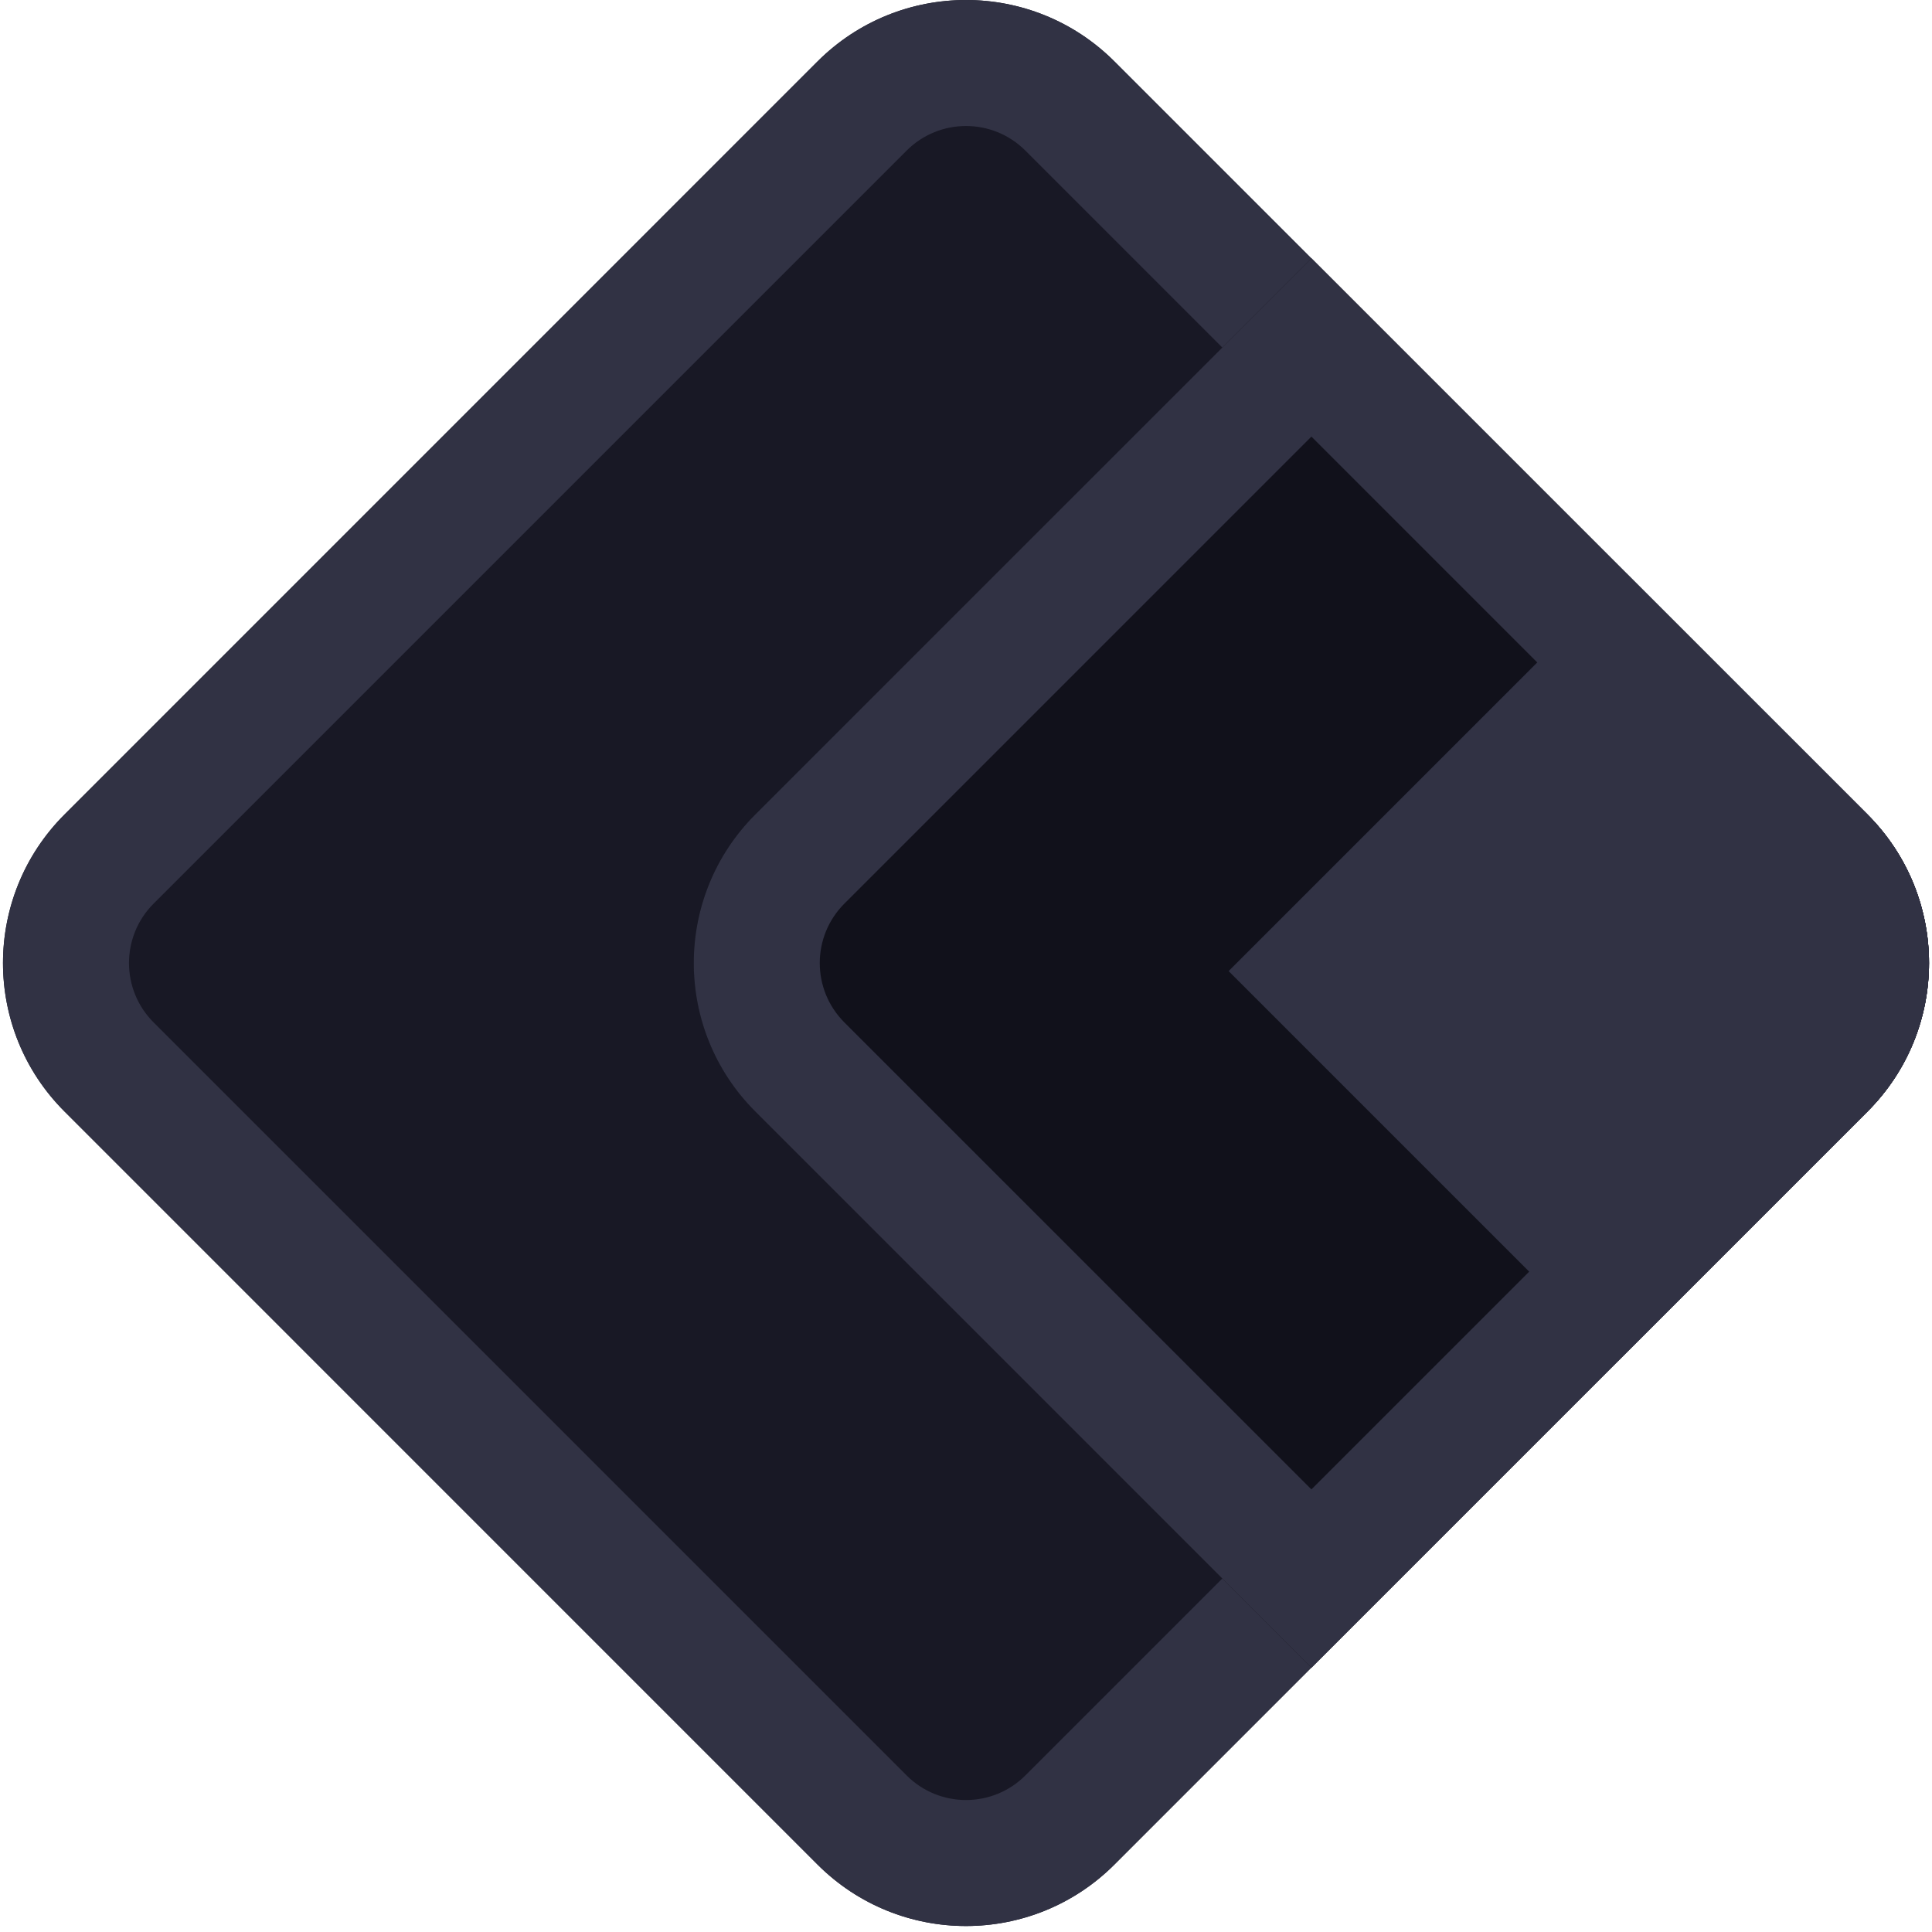 <svg width="46" height="46" viewBox="0 0 46 46" fill="none" xmlns="http://www.w3.org/2000/svg">
<path d="M19.464 1.464C21.417 -0.488 24.583 -0.488 26.535 1.464L44.464 19.393C46.417 21.346 46.417 24.512 44.464 26.464L26.535 44.393C24.583 46.346 21.417 46.346 19.464 44.393L1.536 26.464C-0.417 24.512 -0.417 21.346 1.536 19.393L19.464 1.464Z" fill="#181825"/>
<path fill-rule="evenodd" clip-rule="evenodd" d="M42.343 21.515L24.414 3.586C23.633 2.805 22.367 2.805 21.586 3.586L3.657 21.515C2.876 22.296 2.876 23.562 3.657 24.343L21.586 42.272C22.367 43.053 23.633 43.053 24.414 42.272L42.343 24.343C43.124 23.562 43.124 22.296 42.343 21.515ZM26.535 1.464C24.583 -0.488 21.417 -0.488 19.464 1.464L1.536 19.393C-0.417 21.346 -0.417 24.512 1.536 26.464L19.464 44.393C21.417 46.346 24.583 46.346 26.535 44.393L44.464 26.464C46.417 24.512 46.417 21.346 44.464 19.393L26.535 1.464Z" fill="#313244"/>
<path d="M31.224 6.153L44.465 19.393C46.417 21.346 46.417 24.512 44.465 26.464L31.224 39.705L17.983 26.464C16.03 24.512 16.03 21.346 17.983 19.393L31.224 6.153Z" fill="#11111B"/>
<path fill-rule="evenodd" clip-rule="evenodd" d="M42.343 21.515L31.224 10.395L20.104 21.515C19.323 22.296 19.323 23.562 20.104 24.343L31.224 35.462L42.343 24.343C43.124 23.562 43.124 22.296 42.343 21.515ZM31.224 6.153L17.983 19.393C16.03 21.346 16.03 24.512 17.983 26.464L31.224 39.705L44.465 26.464C46.417 24.512 46.417 21.346 44.465 19.393L31.224 6.153Z" fill="#313244"/>
<path d="M38.722 13.652L44.464 19.393C46.417 21.346 46.417 24.512 44.464 26.464L38.53 32.398L29.253 23.121L38.722 13.652Z" fill="#313244"/>
</svg>
